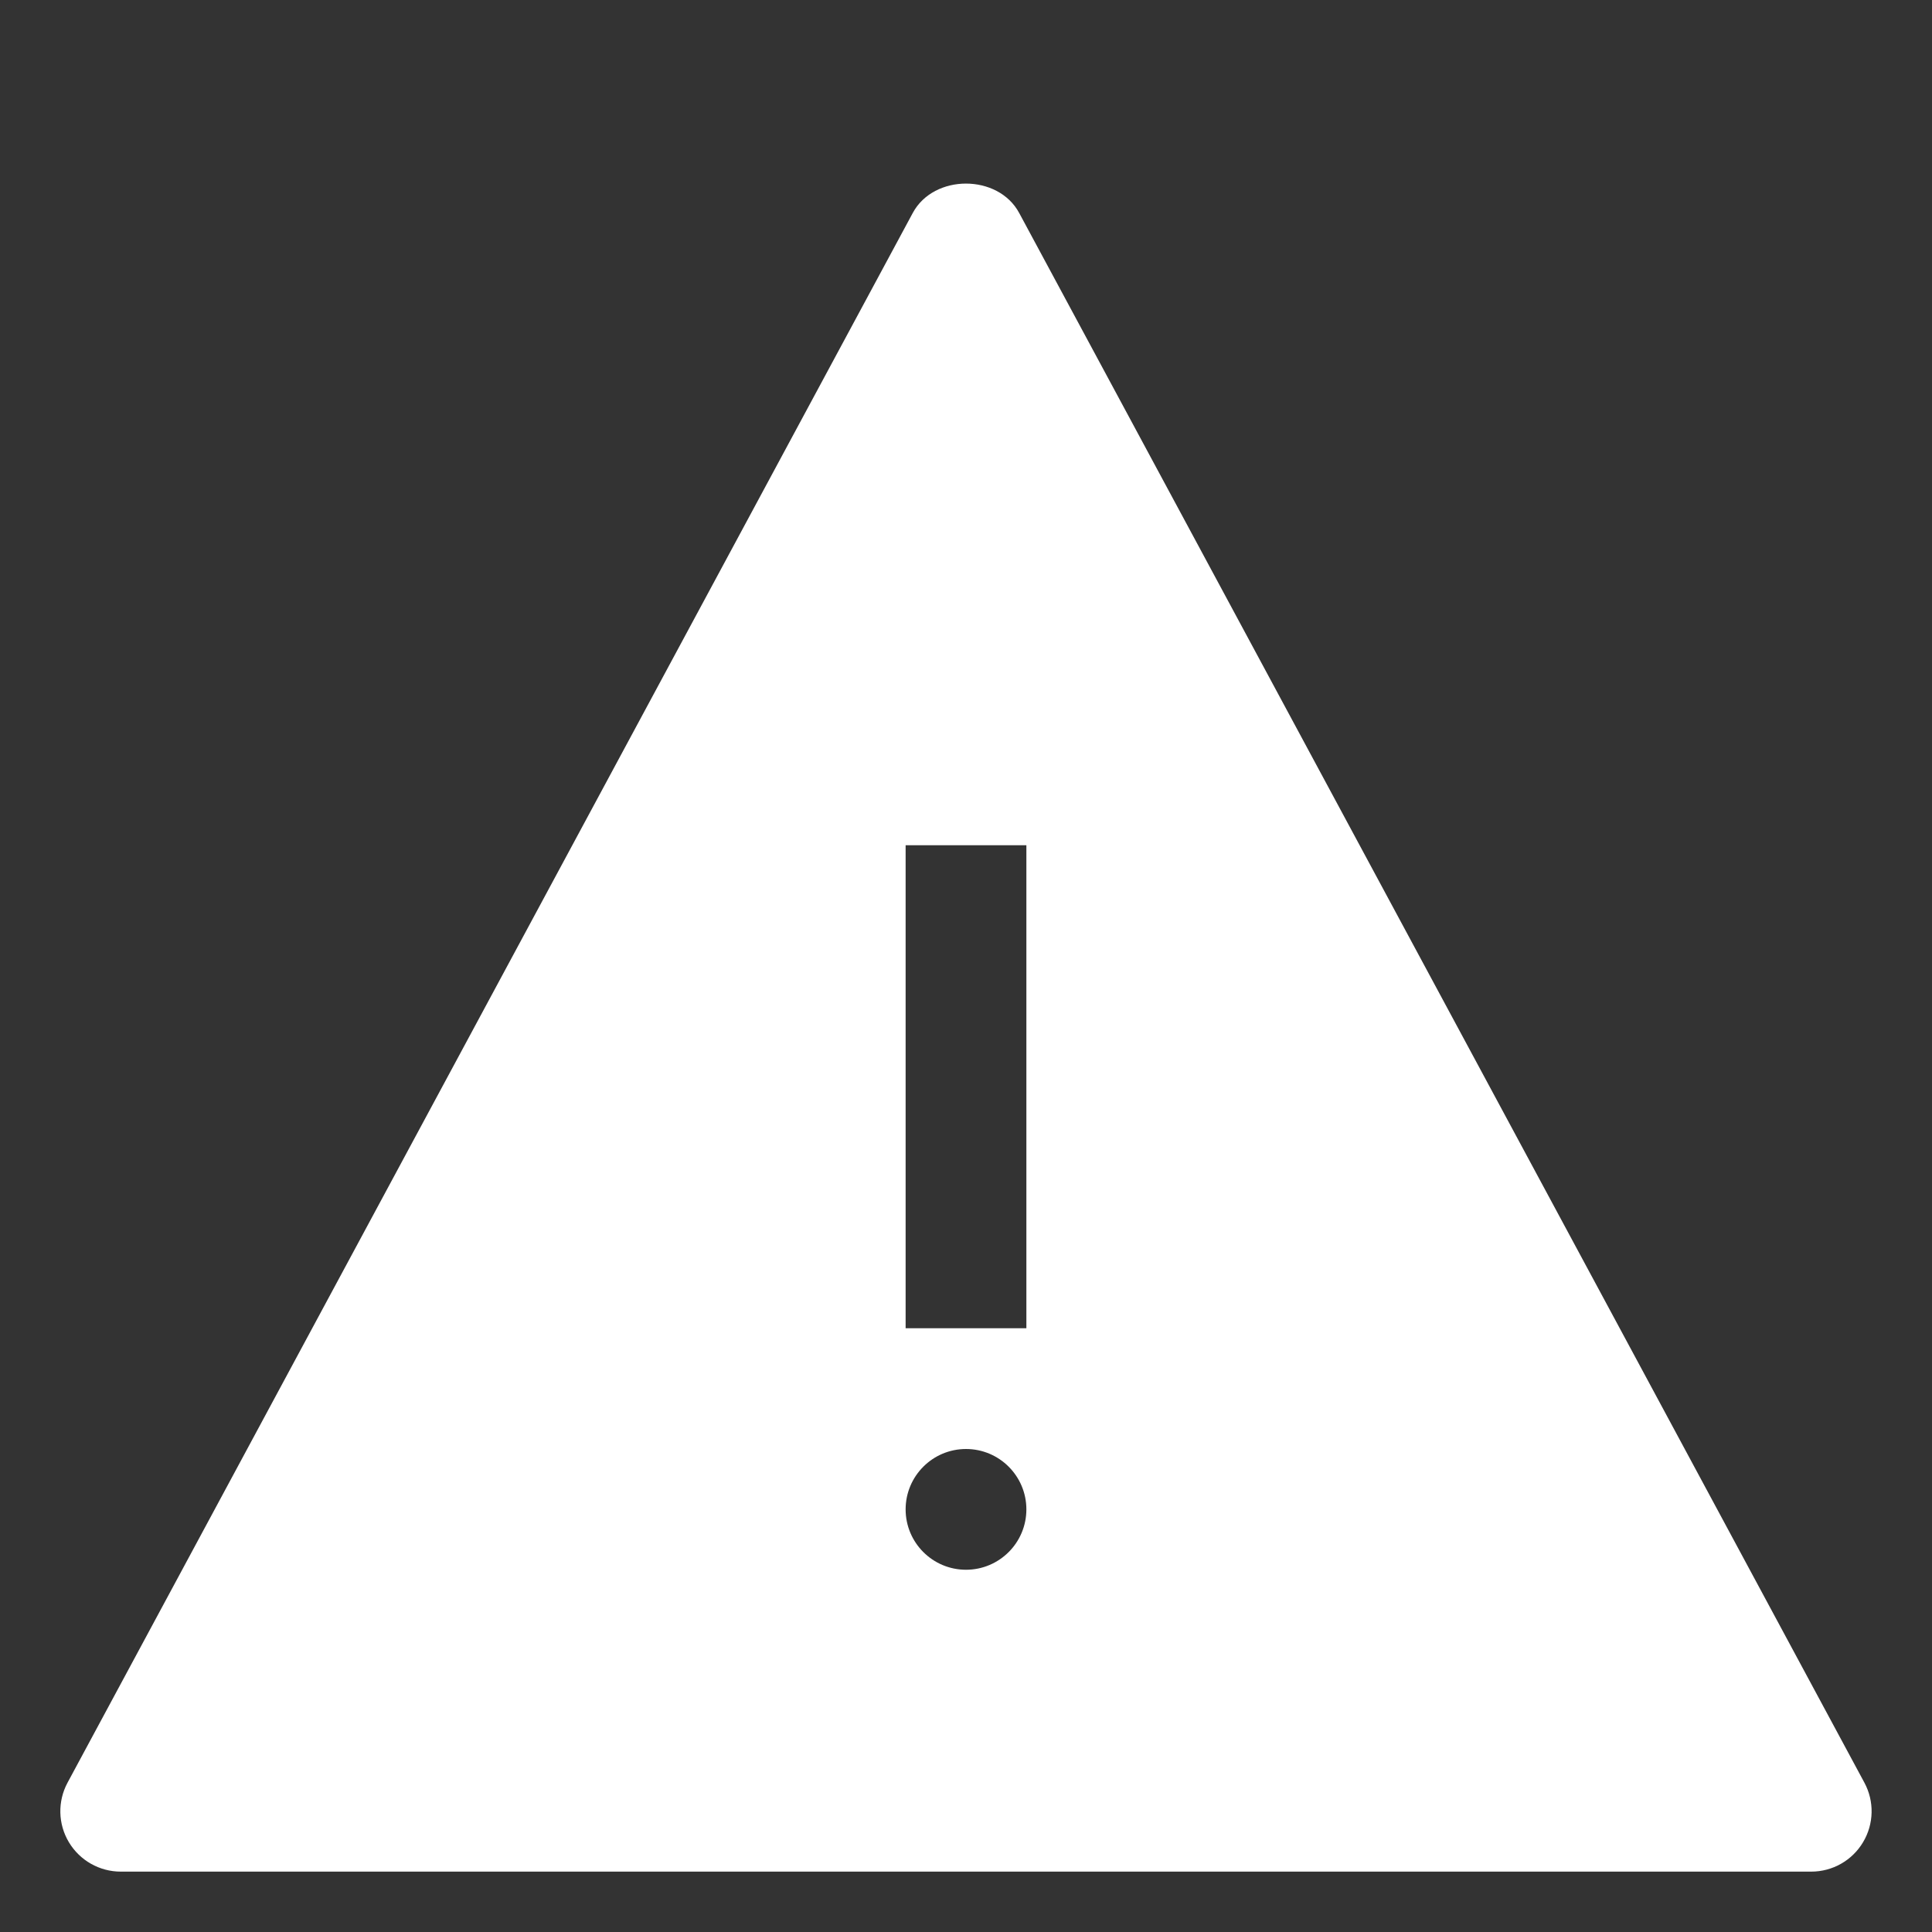 <svg xmlns="http://www.w3.org/2000/svg" class="nc-icon glyph" viewBox="0 0 32 32">
  <rect x="0" y="0" width="32" height="32" fill="#333333" stroke="none"/>
  <path fill="#ffffff" d="M30.88 29.526l-14-26c-.349-.647-1.412-.647-1.761 0l-14 26c-.167.31-.159.685.022.987.181.302.507.487.859.487h28c.352 0 .678-.185.858-.487.181-.303.189-.677.022-.987zM16 26c-.552 0-1-.448-1-1s.448-1 1-1 1 .448 1 1-.448 1-1 1zm1-4h-2v-8h2v8z"/>
</svg>
